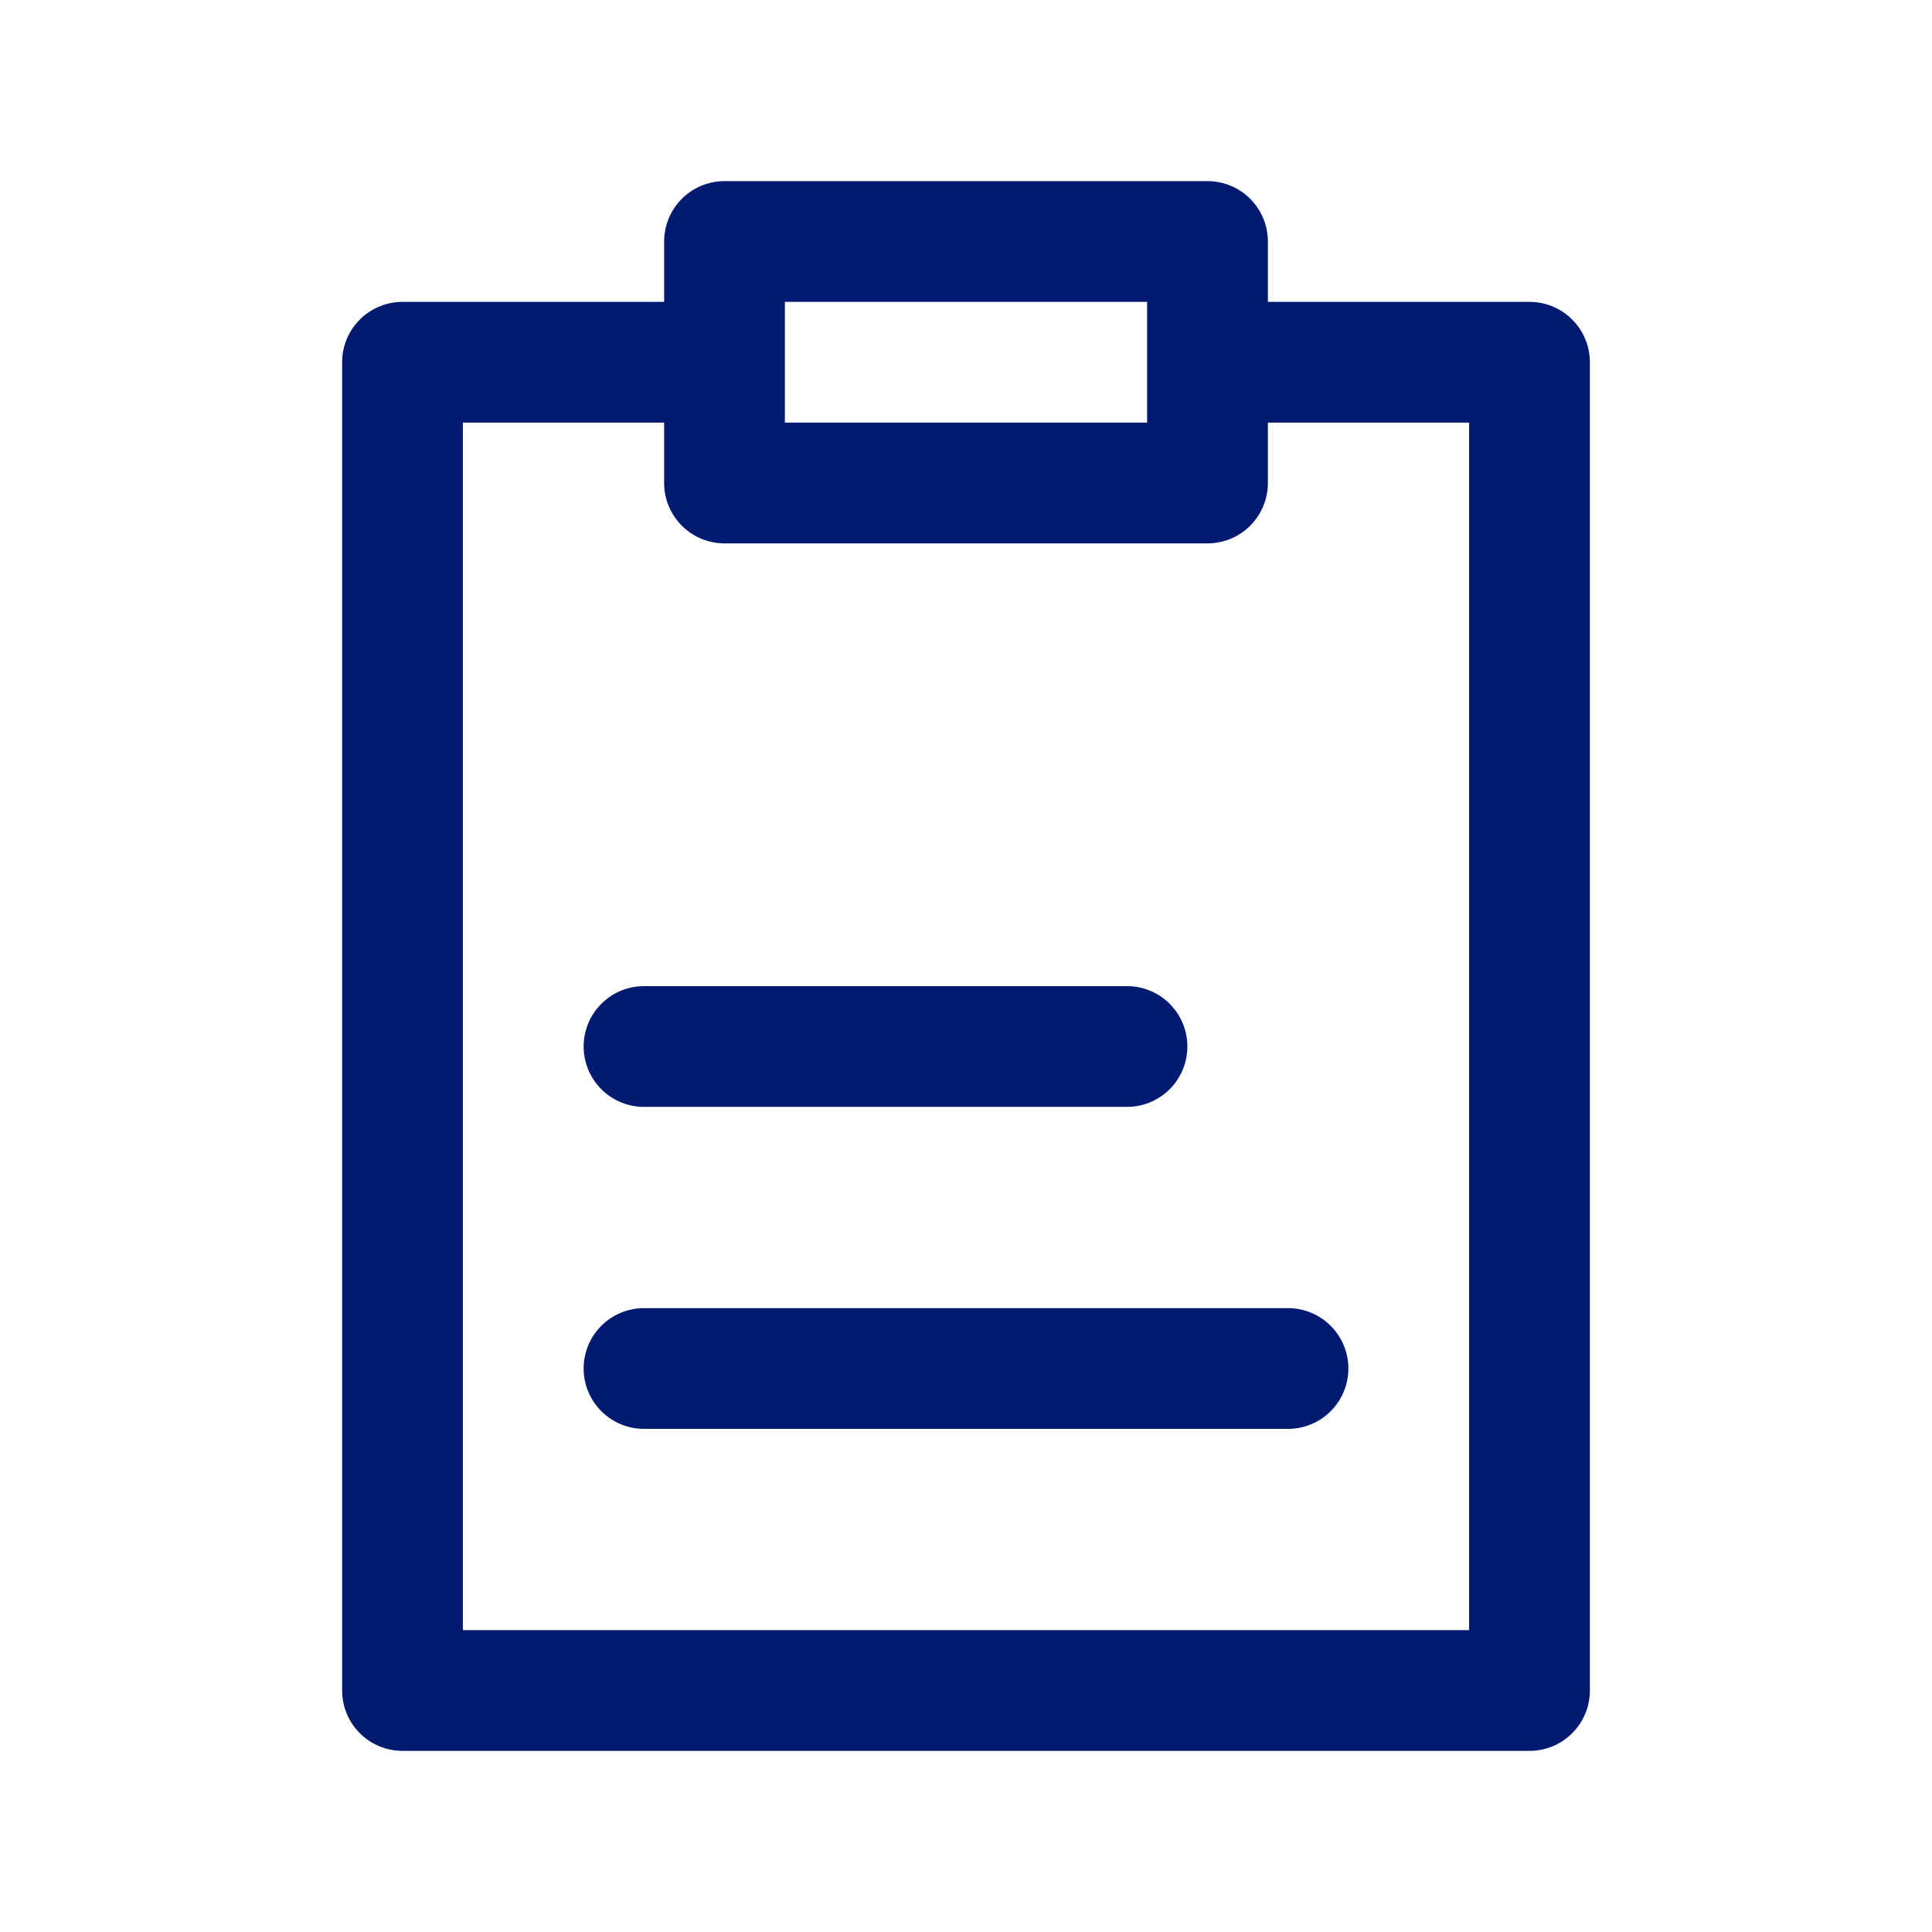 <svg width="24" height="24" viewBox="0 0 24 24" fill="none" xmlns="http://www.w3.org/2000/svg">
<path d="M8 17H16M8 13H14M9 4.5H5V21H19V4.5H15M9 4.5V6H15V4.5M9 4.5V3H15V4.5" stroke="#001A72" stroke-width="1.5" stroke-linecap="round" stroke-linejoin="round"/>
</svg>
